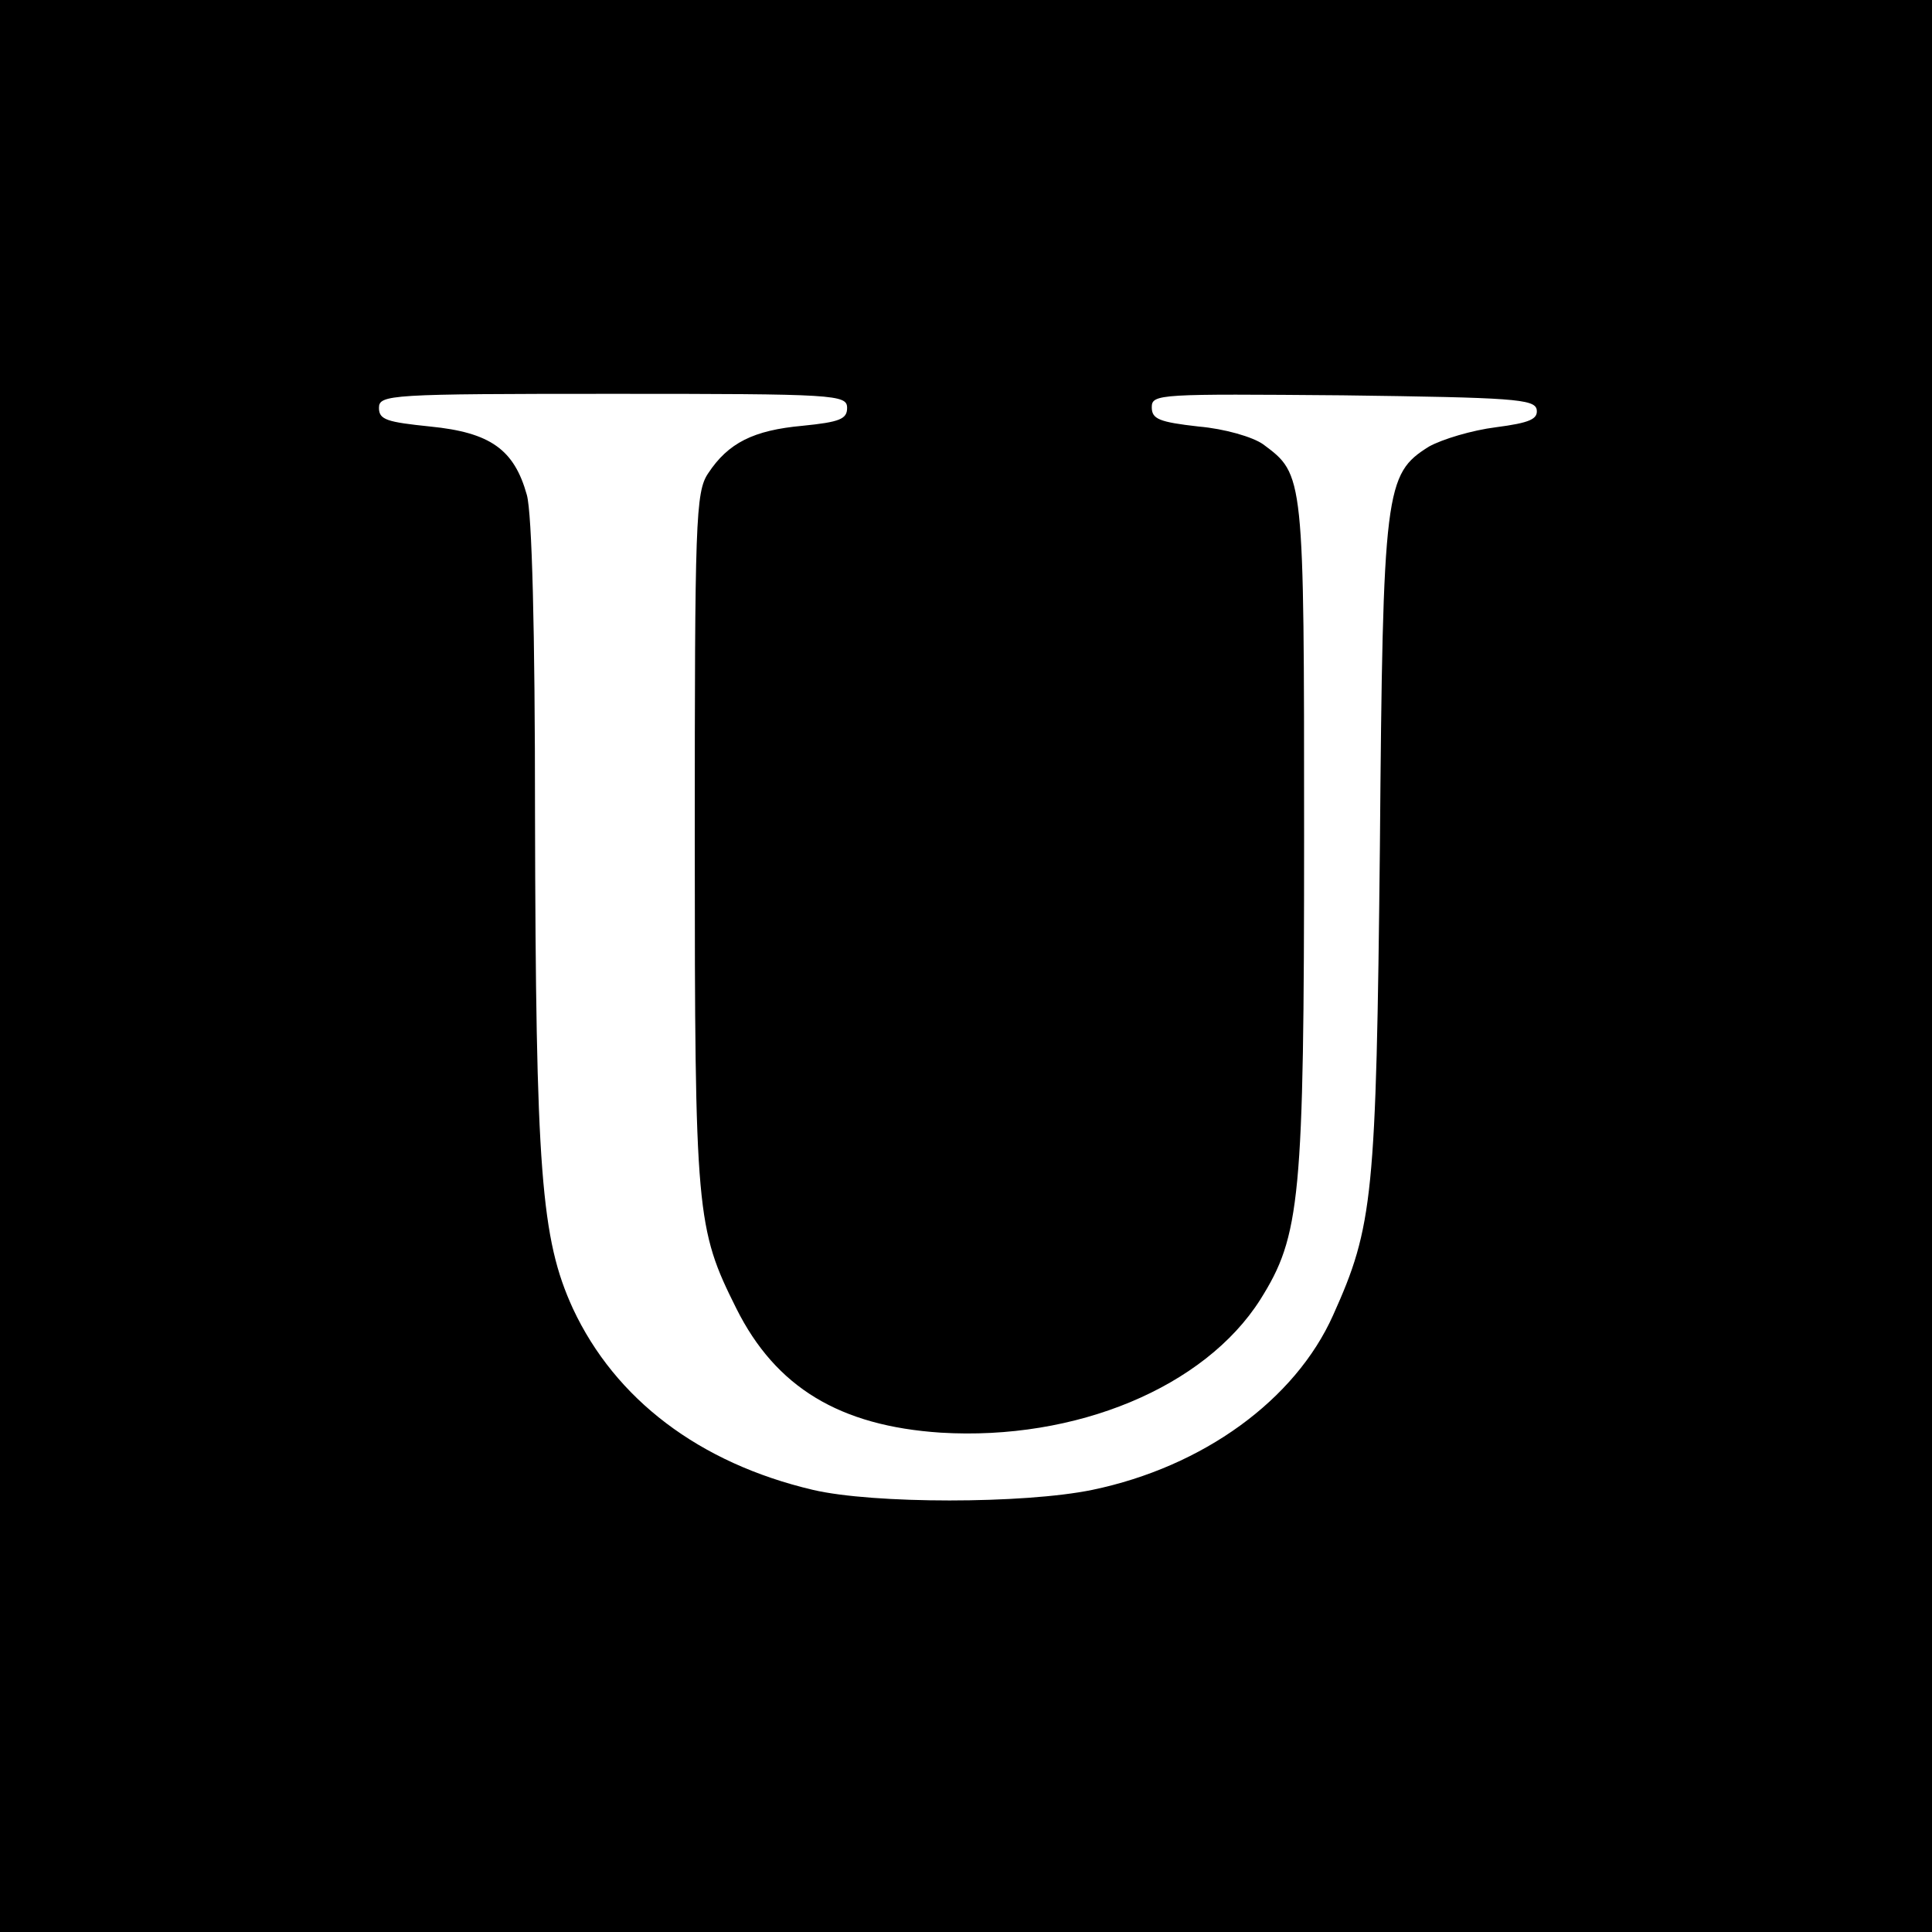<?xml version="1.0" standalone="no"?>
<!DOCTYPE svg PUBLIC "-//W3C//DTD SVG 20010904//EN"
 "http://www.w3.org/TR/2001/REC-SVG-20010904/DTD/svg10.dtd">
<svg version="1.0" xmlns="http://www.w3.org/2000/svg"
 width="260pt" height="260pt" viewBox="0 0 260 260"
 preserveAspectRatio="xMidYMid meet">
<g transform="translate(0,260) scale(0.1,-0.1)"
fill="#000000" stroke="none">
<path d="M0 1300 l0 -1300 1300 0 1300 0 0 1300 0 1300 -1300 0 -1300 0 0
-1300z m1140 751 c0 -15 -10 -19 -60 -24 -66 -6 -100 -23 -127 -64 -17 -25
-18 -65 -18 -493 0 -504 2 -523 56 -631 53 -106 139 -158 275 -167 182 -11
355 61 430 179 54 86 59 134 59 624 0 488 0 486 -55 527 -14 10 -52 21 -87 24
-53 6 -63 10 -63 26 0 18 11 18 257 16 229 -3 258 -5 261 -19 2 -13 -9 -18
-55 -24 -32 -4 -72 -16 -90 -26 -59 -37 -62 -56 -66 -539 -5 -471 -9 -510 -63
-630 -51 -114 -175 -204 -324 -235 -92 -19 -295 -19 -376 0 -153 36 -266 122
-323 244 -43 94 -50 185 -51 666 0 246 -4 404 -11 429 -17 61 -49 84 -130 92
-58 6 -69 9 -69 25 0 18 14 19 315 19 300 0 315 -1 315 -19z"/>
</g>
</svg>
